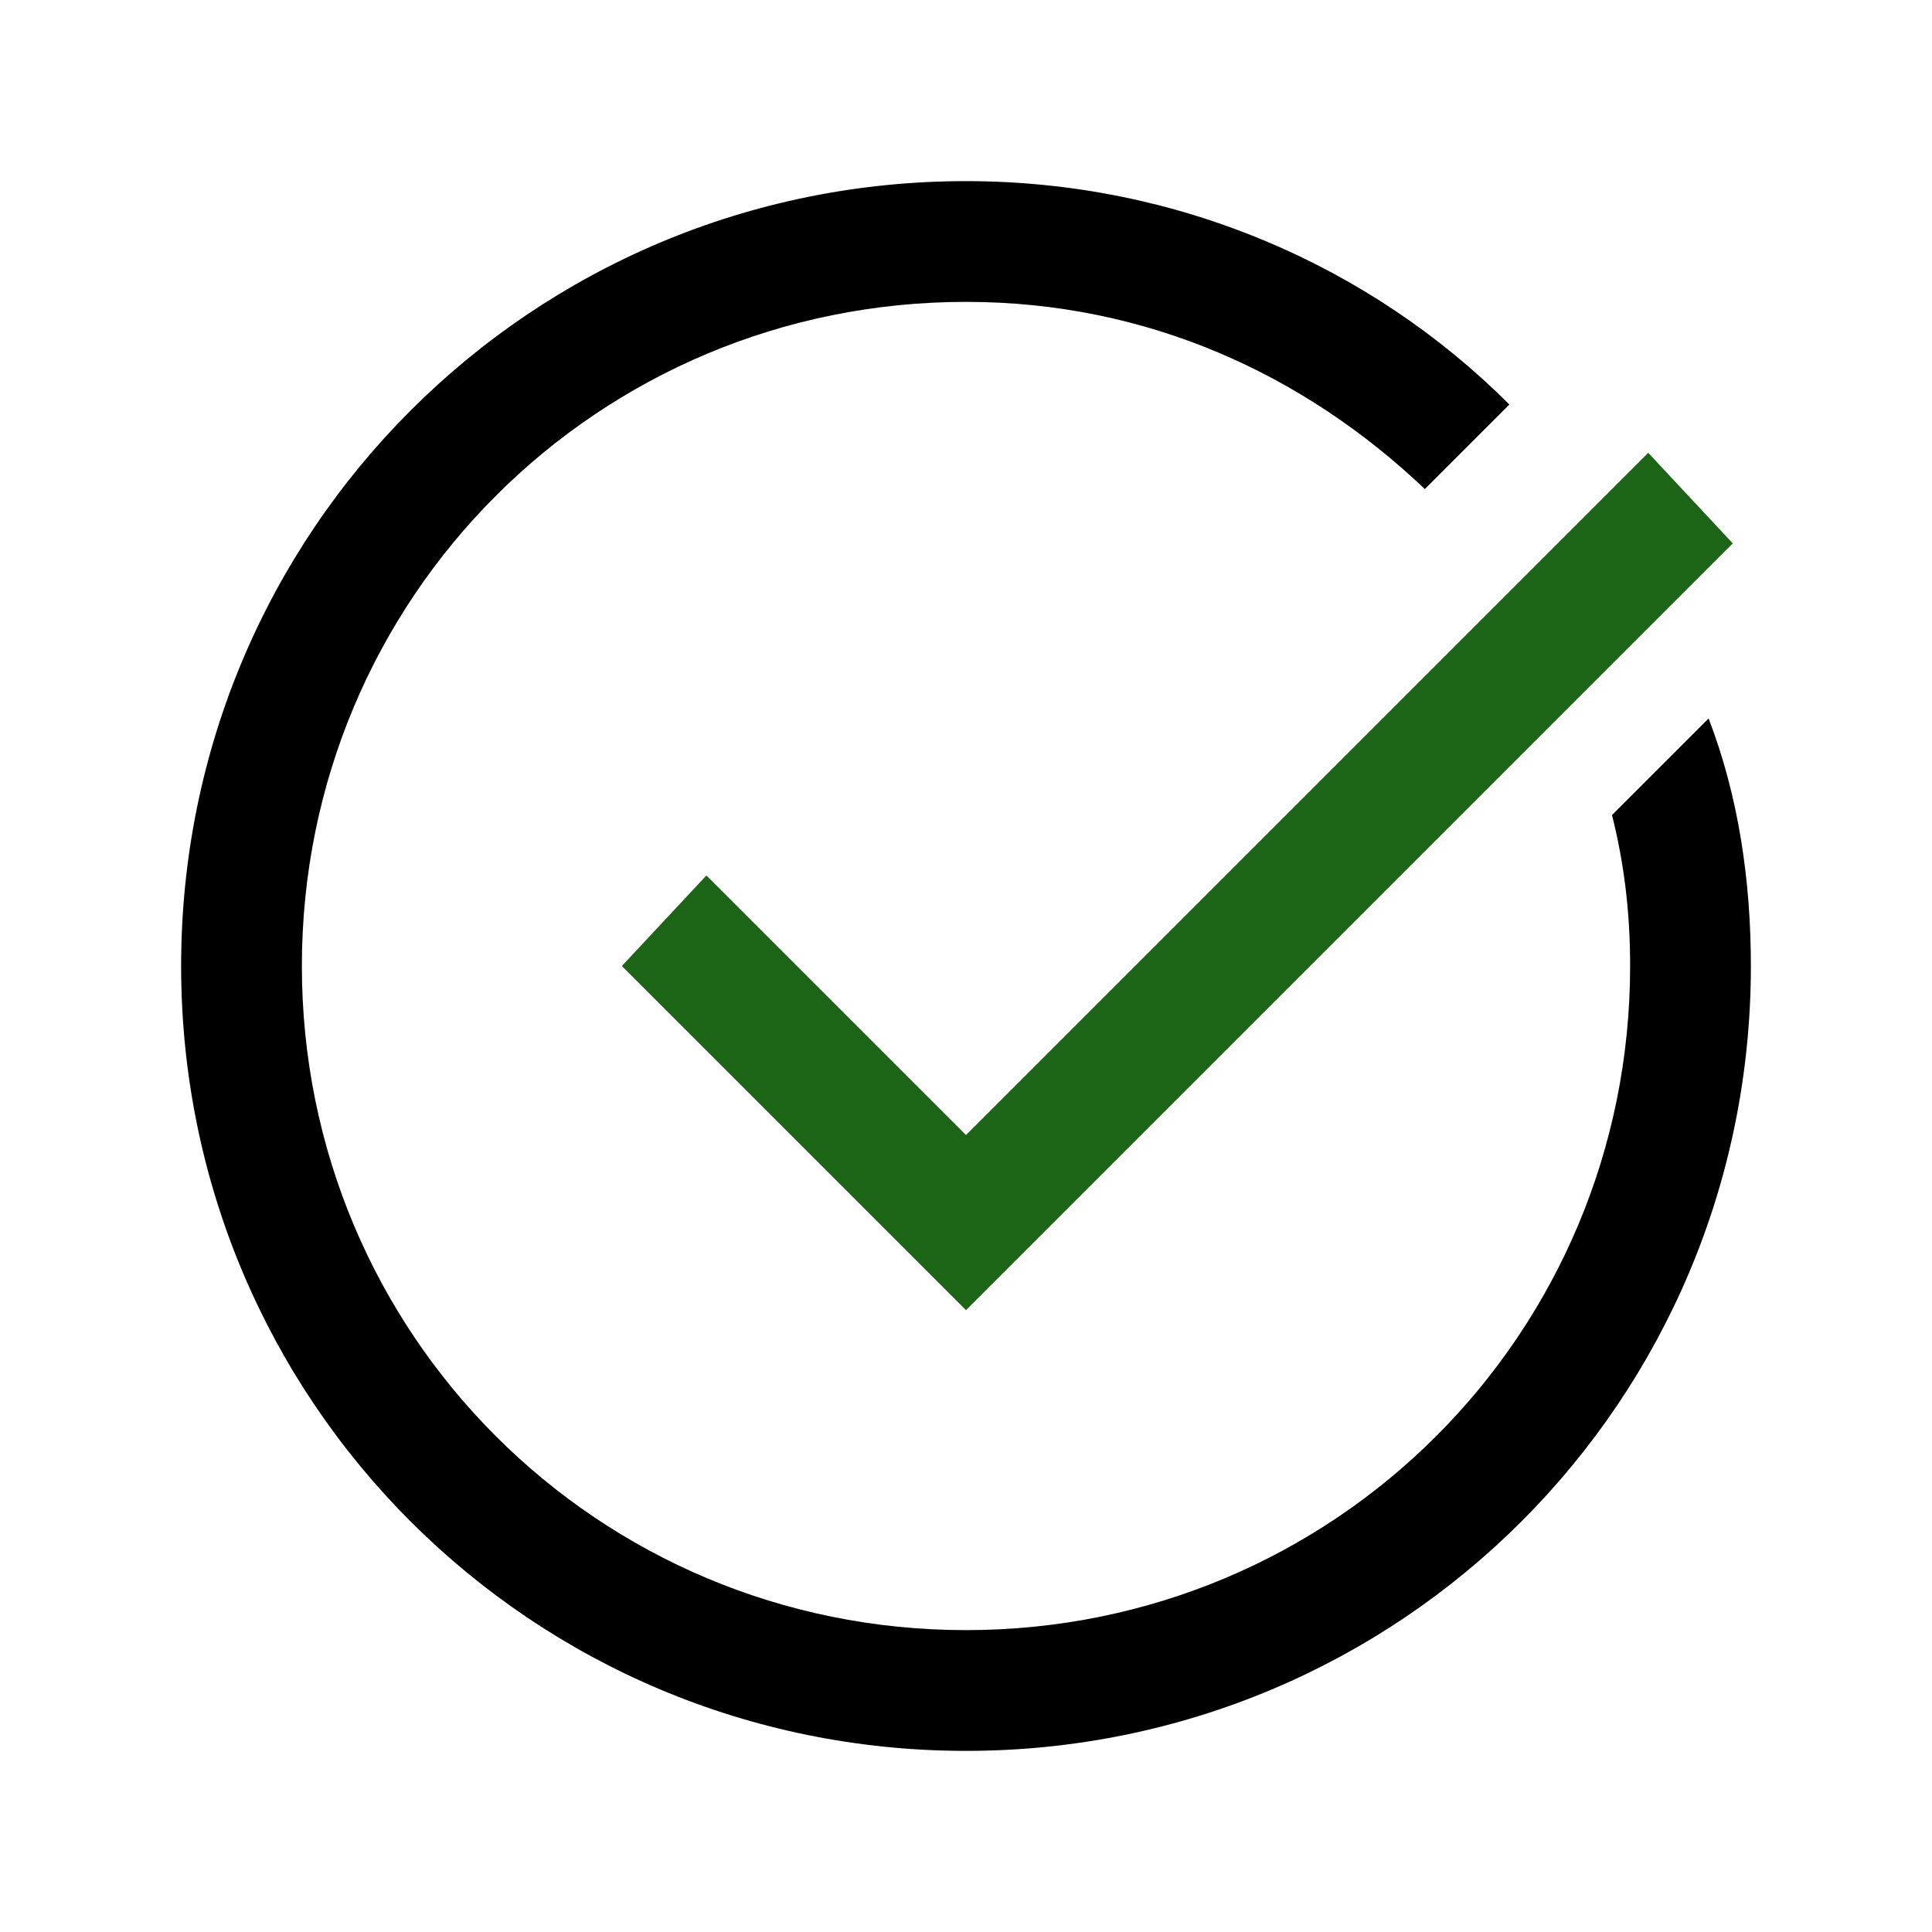 <svg width="347" height="347" viewBox="0 0 347 347" fill="none" xmlns="http://www.w3.org/2000/svg">
<g id="icons8-check-circle (1) 1">
<path id="round" d="M289.528 146.391C291.697 155.066 292.781 163.741 292.781 173.5C292.781 239.647 239.647 292.781 173.5 292.781C107.353 292.781 54.219 239.647 54.219 173.5C54.219 107.353 107.353 54.219 173.5 54.219C206.031 54.219 234.225 67.231 255.913 87.834L271.094 72.653C246.153 47.712 211.453 32.531 173.5 32.531C95.425 32.531 32.531 95.425 32.531 173.5C32.531 251.575 95.425 314.469 173.5 314.469C251.575 314.469 314.469 251.575 314.469 173.5C314.469 158.319 312.3 143.137 306.878 129.041L289.528 146.391Z" fill="black"/>
<path id="mark" d="M173.5 235.309L111.691 173.5L126.872 157.234L173.5 203.862L296.034 81.328L311.216 97.594L173.5 235.309Z" fill="#1C6516"/>
</g>
</svg>
